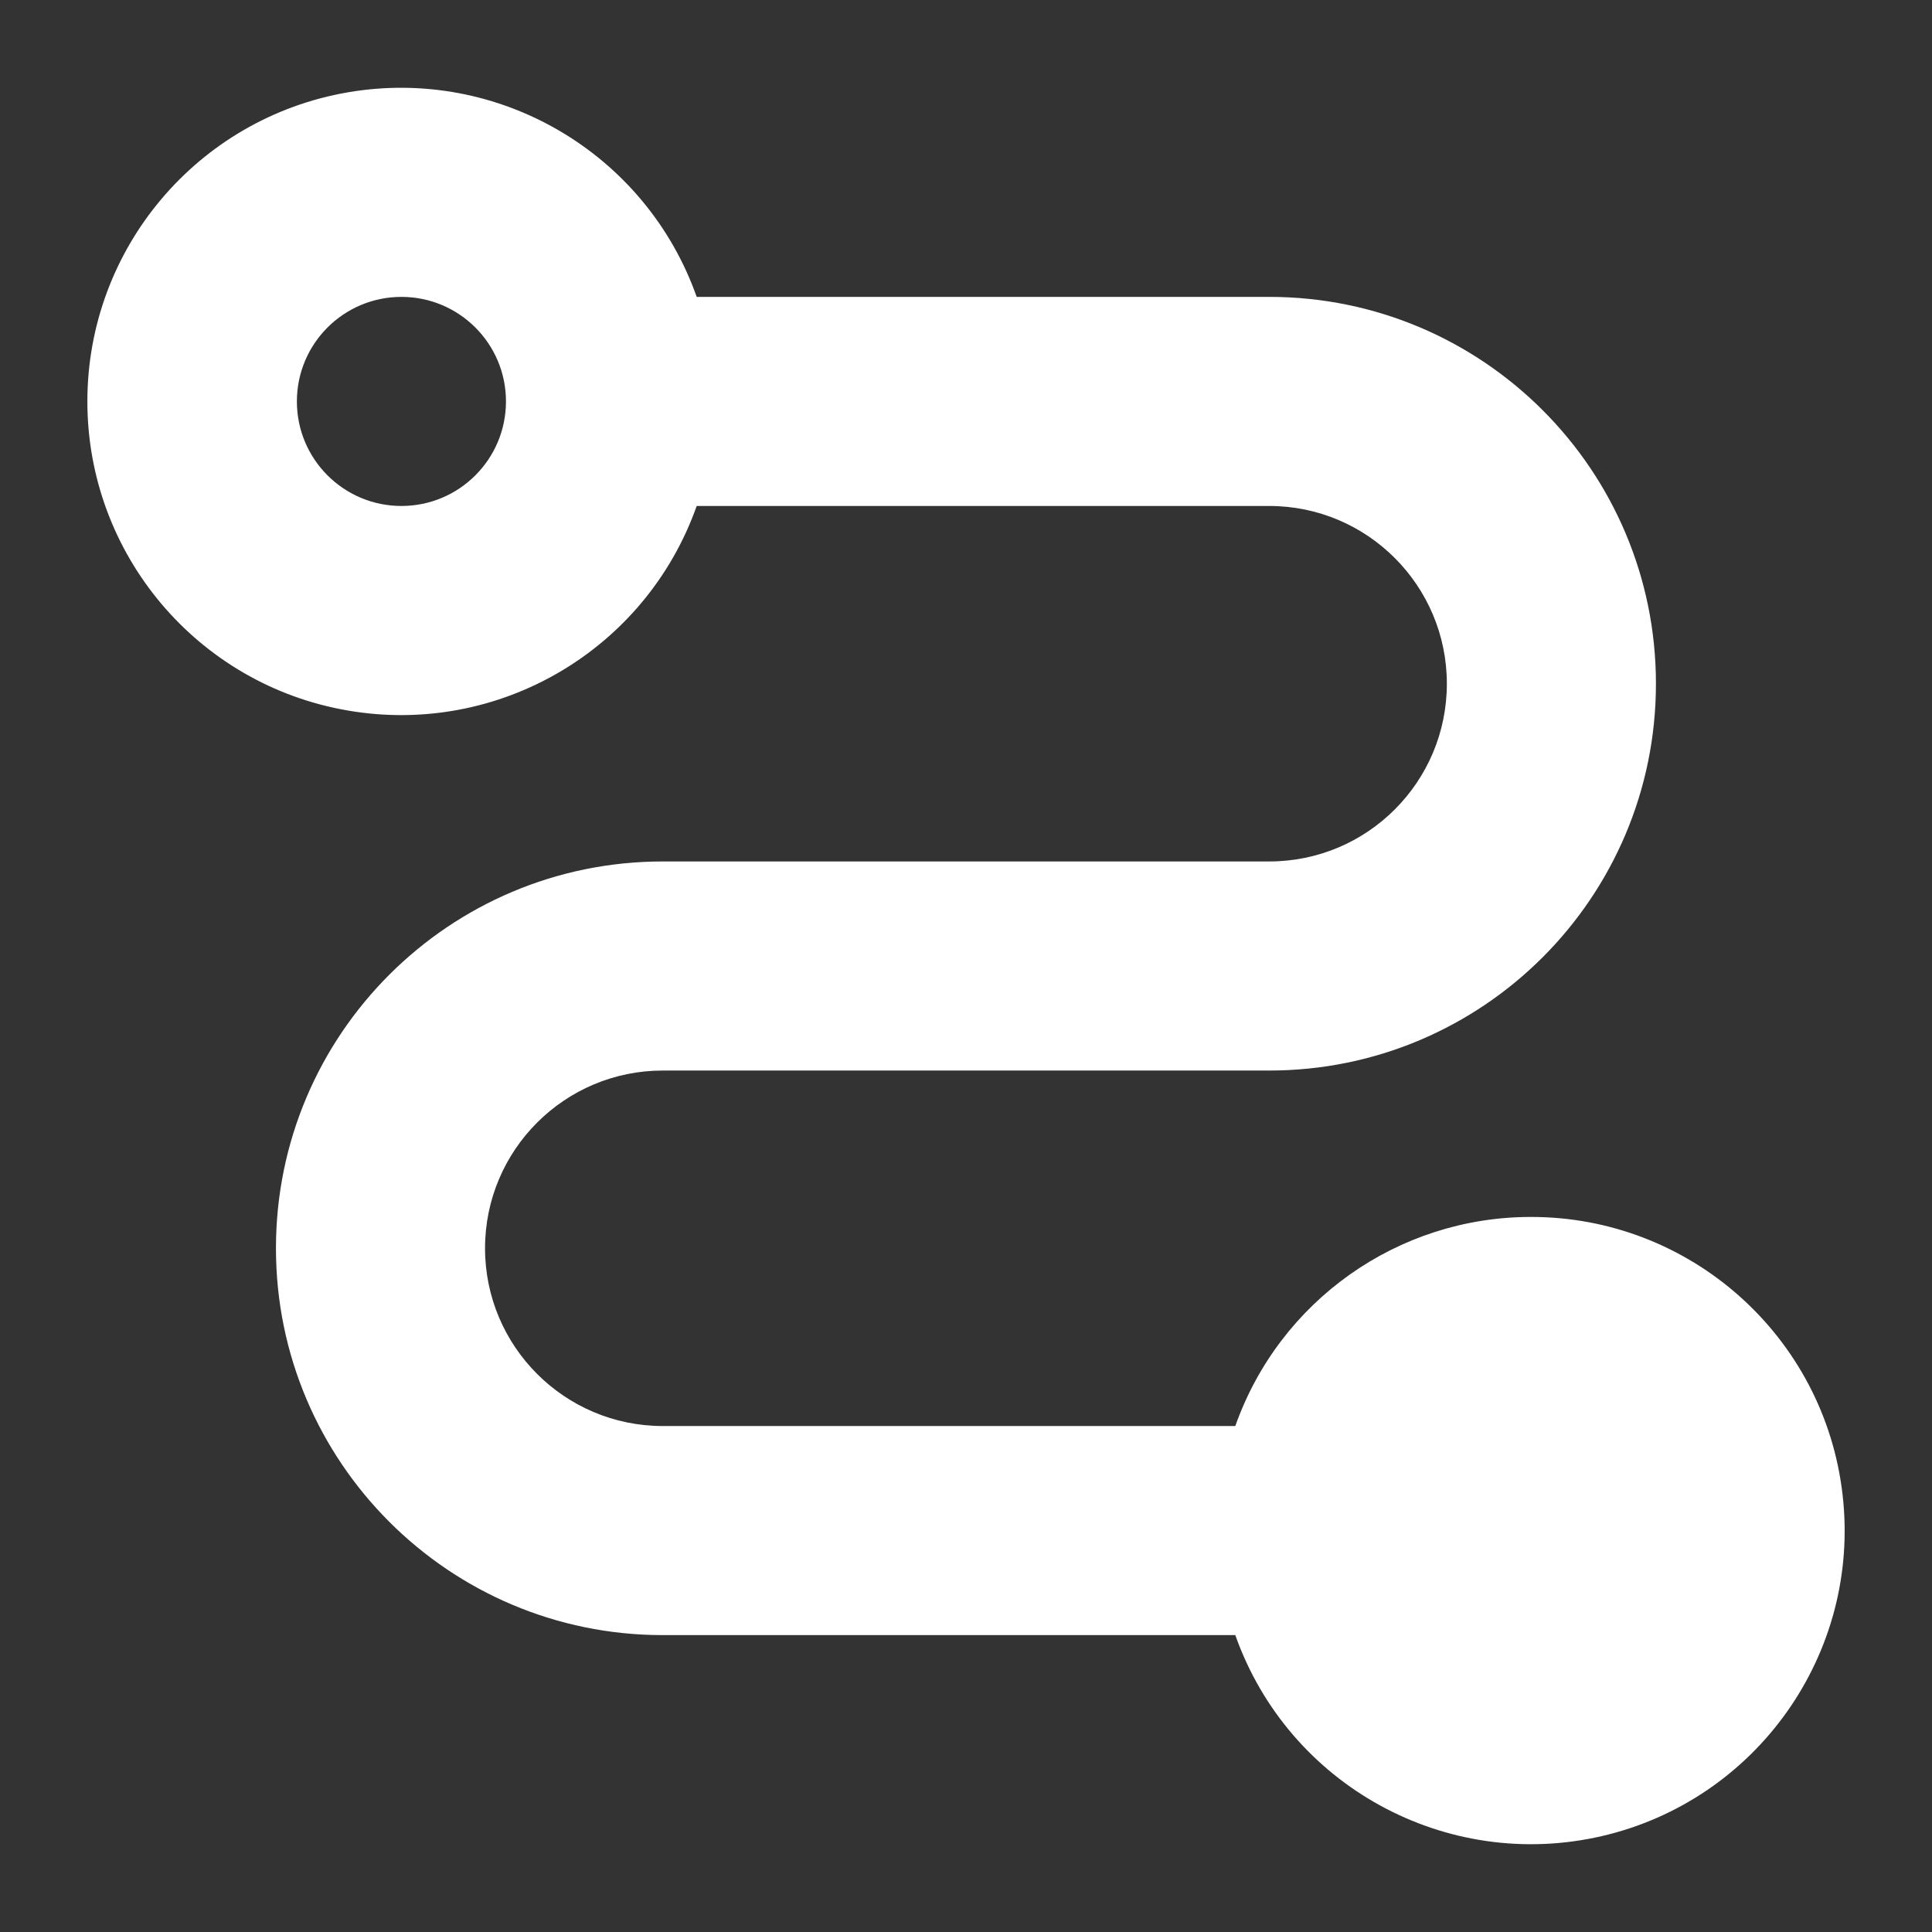 <svg width="18" height="18" viewBox="0 0 18 18" fill="none" xmlns="http://www.w3.org/2000/svg">
<rect x="0" y="0" width="18" height="18" fill="#333333" stroke="none"/>
<path fill-rule="evenodd" clip-rule="evenodd" d="M14.26 11.338C13.023 11.339 11.921 12.12 11.509 13.286H6.175C5.261 13.286 4.519 12.544 4.519 11.63C4.519 10.715 5.261 9.974 6.175 9.974H11.825C13.815 9.974 15.428 8.361 15.428 6.37C15.428 4.38 13.815 2.766 11.825 2.766H6.491C6.016 1.424 4.644 0.62 3.242 0.86C1.839 1.101 0.814 2.317 0.814 3.74C0.814 5.163 1.839 6.38 3.242 6.62C4.644 6.861 6.016 6.056 6.491 4.714H11.825C12.739 4.714 13.48 5.456 13.48 6.37C13.48 7.285 12.739 8.026 11.825 8.026H6.175C4.185 8.026 2.571 9.639 2.571 11.63C2.571 13.62 4.185 15.234 6.175 15.234H11.509C12.005 16.635 13.473 17.441 14.922 17.107C16.37 16.772 17.337 15.403 17.167 13.927C16.998 12.45 15.746 11.335 14.26 11.338ZM3.74 4.714C3.202 4.714 2.766 4.278 2.766 3.74C2.766 3.202 3.202 2.766 3.74 2.766C4.278 2.766 4.714 3.202 4.714 3.74C4.714 4.278 4.278 4.714 3.74 4.714Z" fill="white"/>
</svg>
